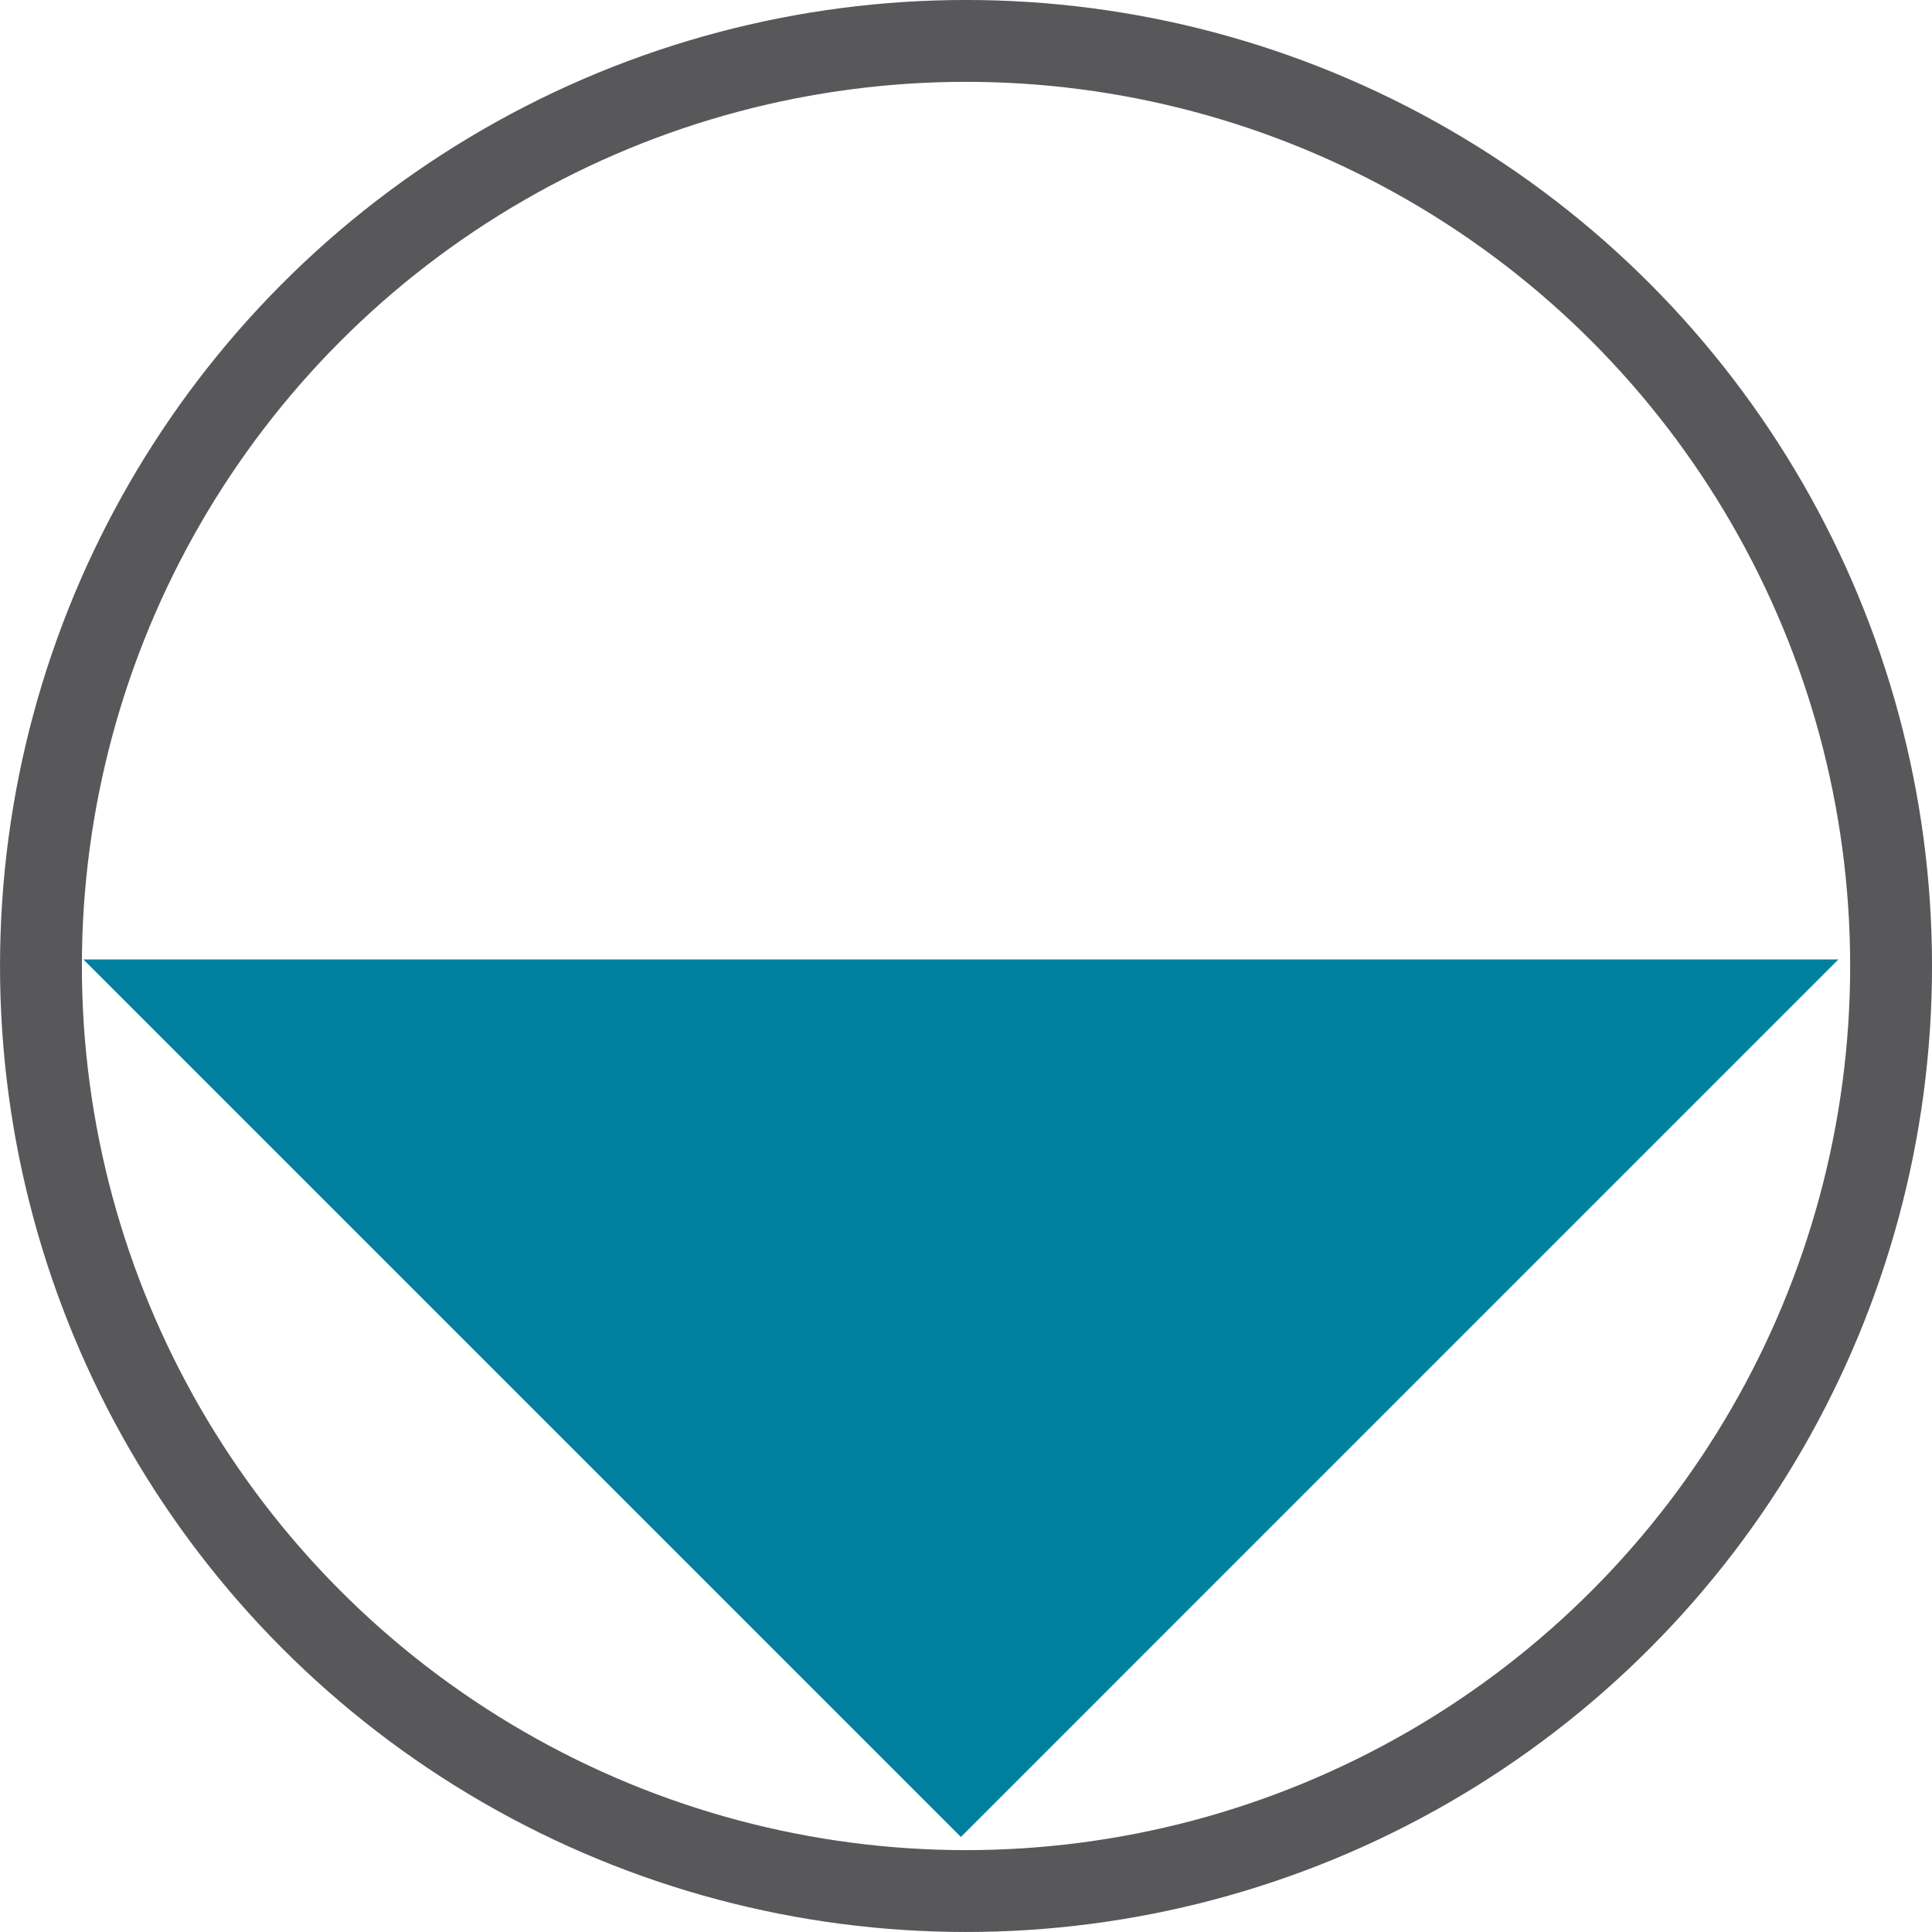 <?xml version="1.0" encoding="utf-8"?>
<!-- Generator: Adobe Illustrator 16.0.4, SVG Export Plug-In . SVG Version: 6.00 Build 0)  -->
<!DOCTYPE svg PUBLIC "-//W3C//DTD SVG 1.1//EN" "http://www.w3.org/Graphics/SVG/1.1/DTD/svg11.dtd">
<svg version="1.1" id="Ebene_1" xmlns="http://www.w3.org/2000/svg" xmlns:xlink="http://www.w3.org/1999/xlink" x="0px" y="0px"
	 width="48.645px" height="48.645px" viewBox="0 0 48.645 48.645" enable-background="new 0 0 48.645 48.645" xml:space="preserve">
<polygon fill="#00809E" points="2.1,24.158 24.194,46.252 46.287,24.158 "/>
<g>
	<defs>
		<rect id="SVGID_1_" width="48.645" height="48.645"/>
	</defs>
	<clipPath id="SVGID_2_">
		<use xlink:href="#SVGID_1_"  overflow="visible"/>
	</clipPath>
	<circle clip-path="url(#SVGID_2_)" fill="none" stroke="#58585A" stroke-width="2.061" cx="24.323" cy="24.322" r="23.292"/>
</g>
</svg>

